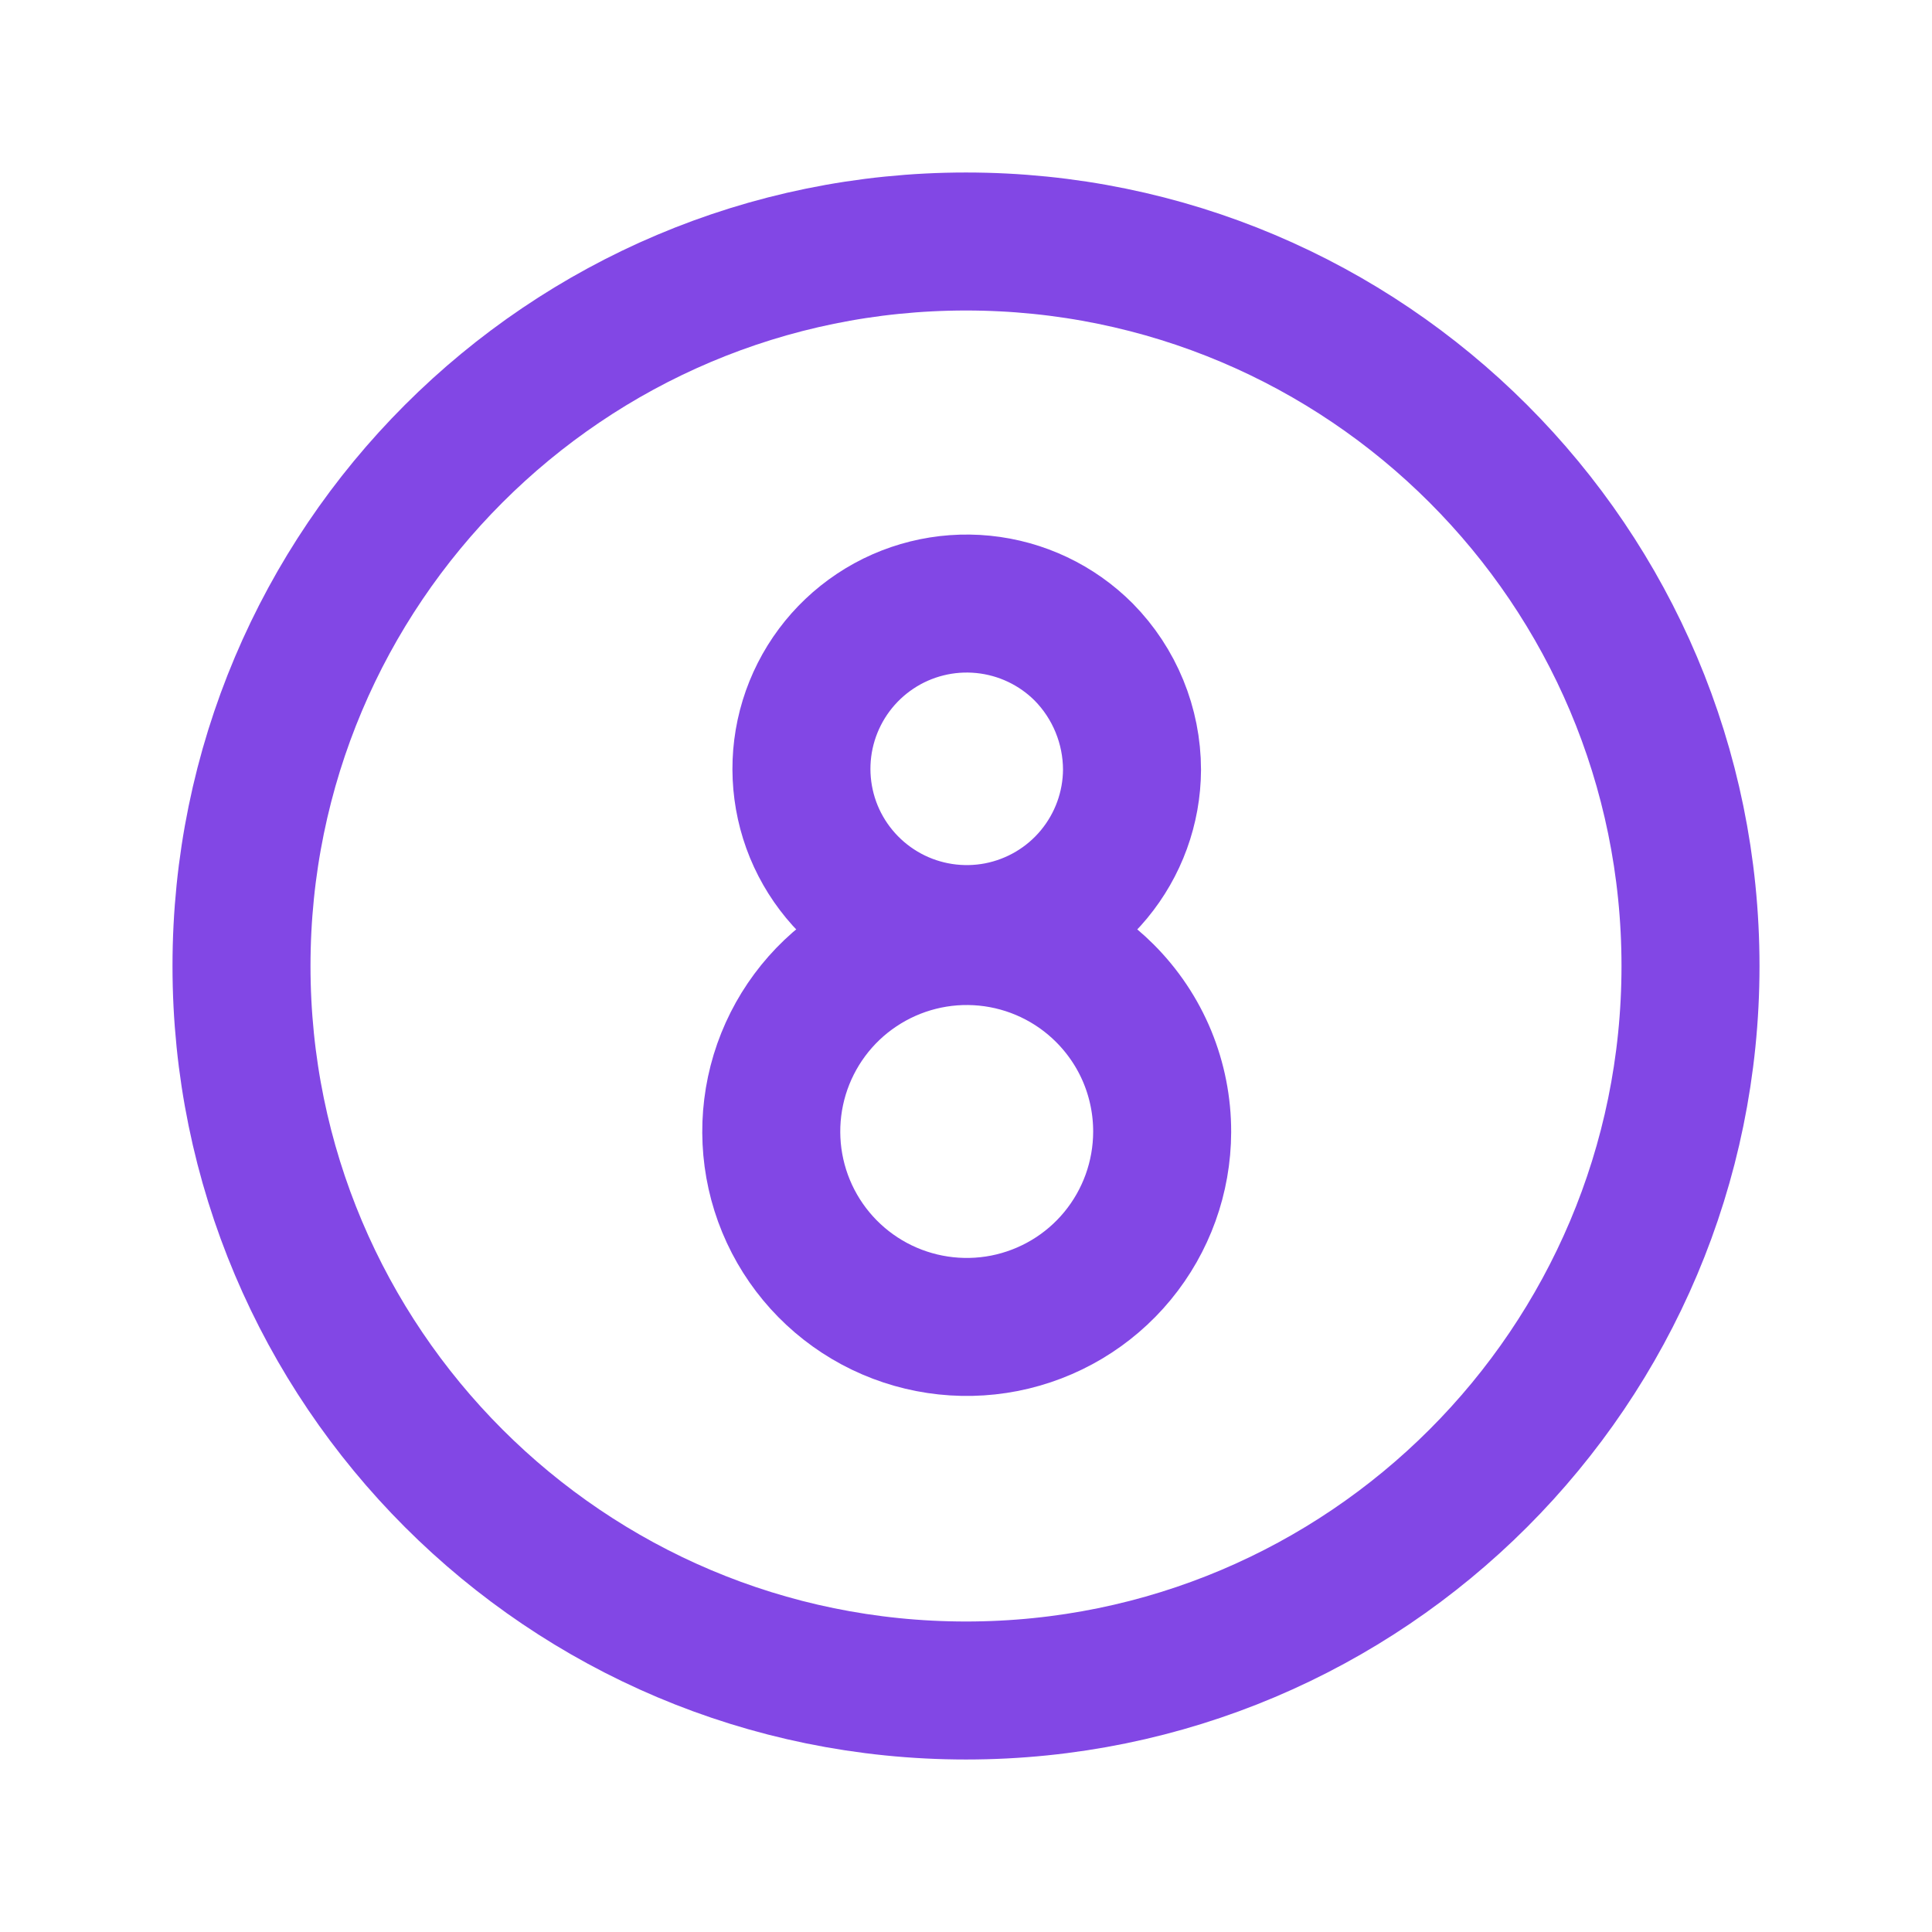 <svg width="28" height="28" viewBox="0 0 28 28" fill="none" xmlns="http://www.w3.org/2000/svg">
<path d="M14 24.5C19.799 24.5 24.5 19.799 24.5 14C24.5 8.201 19.799 3.5 14 3.5C8.201 3.5 3.5 8.201 3.5 14C3.5 19.799 8.201 24.5 14 24.5Z" stroke="#8247E5" stroke-width="2" stroke-miterlimit="10"/>
<path d="M16.406 11.156C16.403 11.71 16.208 12.245 15.854 12.672C15.501 13.098 15.011 13.388 14.467 13.494C13.924 13.599 13.36 13.513 12.873 13.25C12.386 12.987 12.005 12.564 11.794 12.052C11.584 11.539 11.558 10.97 11.72 10.441C11.883 9.911 12.223 9.455 12.684 9.148C13.145 8.841 13.698 8.704 14.249 8.759C14.8 8.814 15.315 9.058 15.706 9.45C16.154 9.905 16.405 10.518 16.406 11.156Z" stroke="#8247E5" stroke-width="2" stroke-linecap="round" stroke-linejoin="round"/>
<path d="M16.843 16.406C16.841 17.061 16.613 17.695 16.196 18.201C15.78 18.706 15.201 19.051 14.558 19.178C13.915 19.304 13.249 19.204 12.672 18.895C12.094 18.585 11.642 18.085 11.392 17.48C11.142 16.874 11.11 16.201 11.3 15.574C11.491 14.948 11.892 14.406 12.437 14.043C12.982 13.679 13.636 13.515 14.287 13.579C14.939 13.643 15.549 13.931 16.012 14.394C16.276 14.658 16.486 14.971 16.629 15.317C16.771 15.662 16.844 16.032 16.843 16.406Z" stroke="#8247E5" stroke-width="2" stroke-linecap="round" stroke-linejoin="round"/>
</svg>
